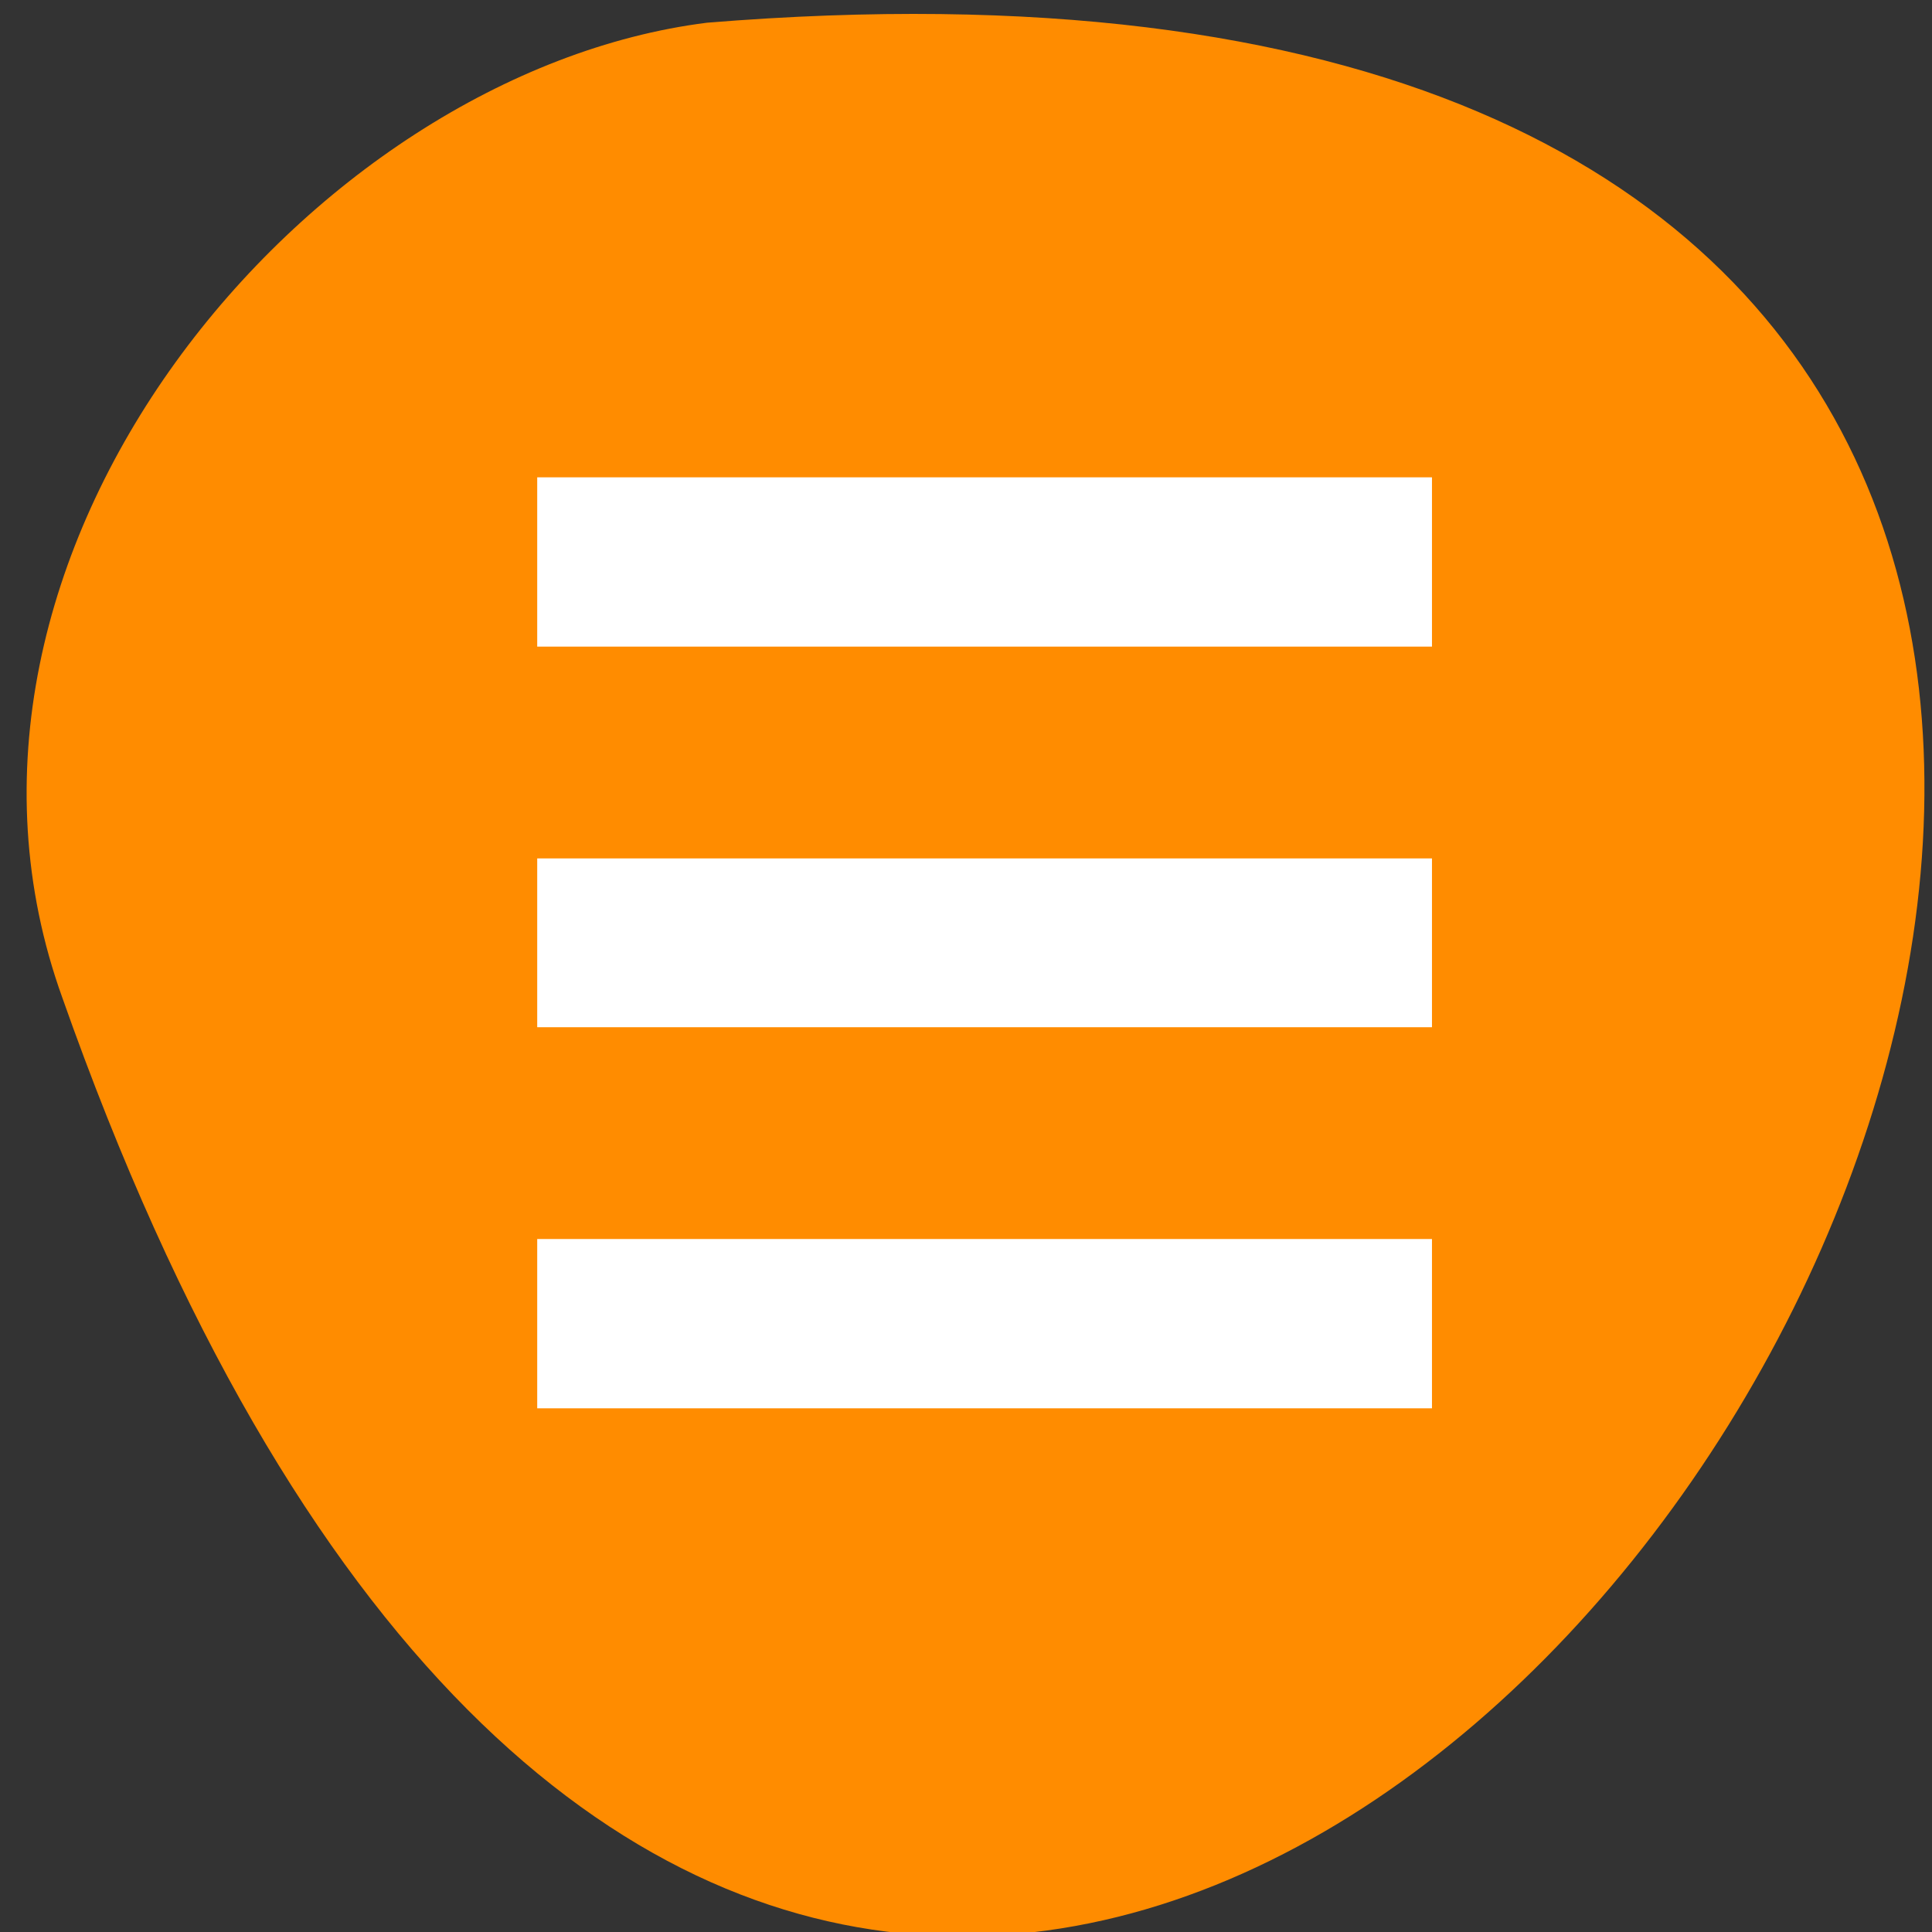<svg xmlns="http://www.w3.org/2000/svg" viewBox="0 0 16 16"><rect x="0" y="0" width="16" height="16" fill="#333333" stroke="none"/><path d="m 0.516 8.262 c 7.754 21.996 27.258 -9.859 5.34 -8.074 c -3.301 0.414 -6.664 4.402 -5.34 8.074" style="fill:#ff8c00"/><path d="m 4.449 3.953 v 1.402 h 7.41 v -1.402 m -7.41 3.156 v 1.398 h 7.41 v -1.398 m -7.41 3.152 v 1.402 h 7.41 v -1.402" style="fill:#fff;fill-rule:evenodd"/></svg>